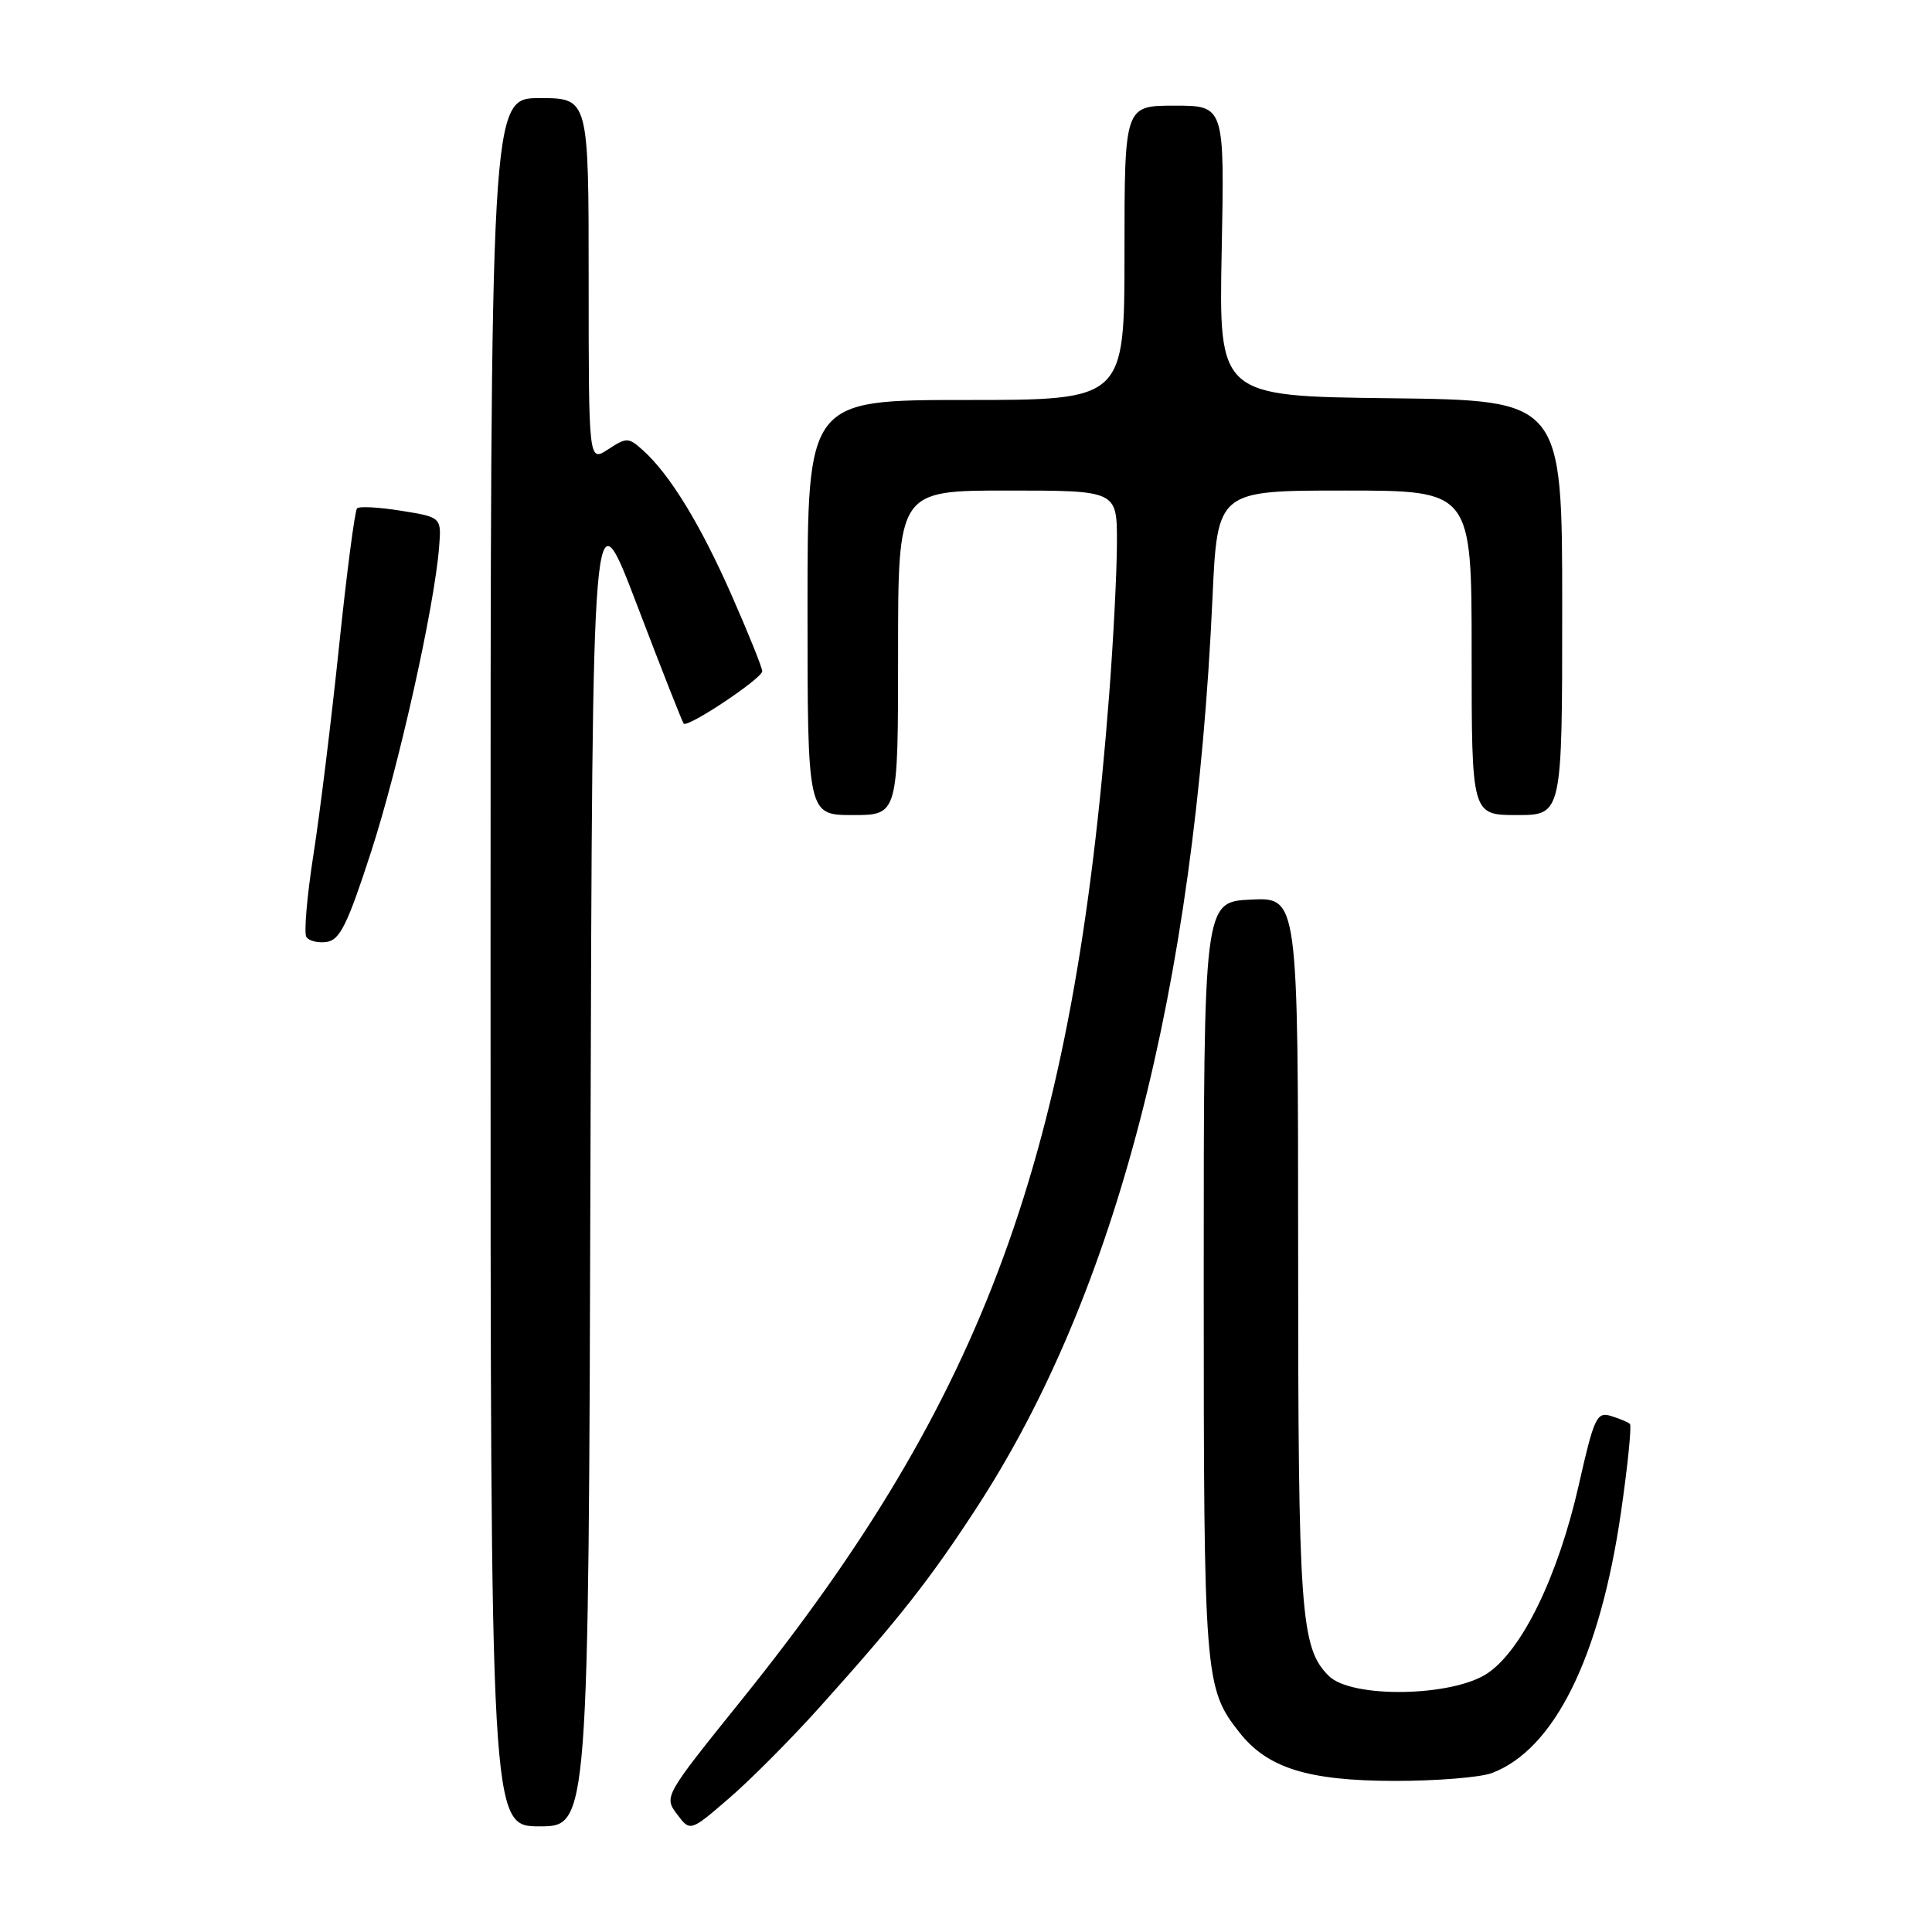 <?xml version="1.0" encoding="UTF-8" standalone="no"?>
<!DOCTYPE svg PUBLIC "-//W3C//DTD SVG 1.1//EN" "http://www.w3.org/Graphics/SVG/1.1/DTD/svg11.dtd" >
<svg xmlns="http://www.w3.org/2000/svg" xmlns:xlink="http://www.w3.org/1999/xlink" version="1.1" viewBox="0 0 256 256">
 <g >
 <path fill="currentColor"
d=" M 108.68 226.13 C 119.16 214.46 123.23 209.28 129.45 199.72 C 147.88 171.39 158.28 131.27 160.66 79.25 C 161.31 65.00 161.31 65.00 178.16 65.00 C 195.00 65.00 195.00 65.00 195.00 86.50 C 195.00 108.00 195.00 108.00 201.00 108.00 C 207.00 108.00 207.00 108.00 207.00 80.52 C 207.00 53.04 207.00 53.04 184.25 52.77 C 161.50 52.50 161.50 52.50 161.88 33.25 C 162.26 14.00 162.26 14.00 155.63 14.00 C 149.00 14.00 149.00 14.00 149.00 33.50 C 149.00 53.00 149.00 53.00 128.00 53.00 C 107.00 53.00 107.00 53.00 107.00 80.50 C 107.00 108.00 107.00 108.00 113.00 108.00 C 119.00 108.00 119.00 108.00 119.00 86.50 C 119.00 65.00 119.00 65.00 133.50 65.00 C 148.00 65.00 148.00 65.00 148.00 71.80 C 148.00 75.54 147.54 84.65 146.97 92.05 C 142.29 153.11 130.59 185.09 98.24 225.28 C 88.02 237.98 87.96 238.07 89.71 240.39 C 91.46 242.72 91.46 242.72 96.65 238.24 C 99.50 235.78 104.92 230.33 108.68 226.13 Z  M 78.24 153.34 C 78.50 64.68 78.50 64.68 84.38 80.09 C 87.61 88.57 90.41 95.67 90.59 95.88 C 91.12 96.48 101.00 89.89 101.00 88.94 C 101.00 88.47 99.19 83.97 96.97 78.93 C 92.83 69.52 88.78 62.89 85.20 59.67 C 83.28 57.94 83.03 57.94 80.58 59.54 C 78.00 61.23 78.00 61.23 78.00 37.12 C 78.00 13.00 78.00 13.00 71.50 13.00 C 65.00 13.00 65.00 13.00 65.00 127.50 C 65.00 242.00 65.00 242.00 71.49 242.00 C 77.99 242.00 77.99 242.00 78.24 153.34 Z  M 197.68 234.94 C 205.95 231.82 212.00 219.61 214.79 200.38 C 215.69 194.18 216.22 188.91 215.97 188.67 C 215.71 188.44 214.58 187.97 213.45 187.62 C 211.58 187.05 211.22 187.82 209.20 196.75 C 206.46 208.83 201.72 218.61 197.10 221.72 C 192.44 224.85 179.07 225.07 176.06 222.06 C 172.33 218.33 172.01 213.88 172.01 165.70 C 172.00 118.90 172.00 118.90 165.75 119.20 C 159.50 119.50 159.50 119.50 159.50 169.50 C 159.50 222.38 159.60 223.68 164.23 229.56 C 167.93 234.27 173.29 235.95 184.68 235.98 C 190.29 235.99 196.14 235.52 197.68 234.94 Z  M 49.17 112.88 C 52.85 101.54 57.55 80.47 58.18 72.52 C 58.50 68.54 58.50 68.54 53.17 67.68 C 50.24 67.21 47.60 67.06 47.31 67.36 C 47.02 67.65 45.94 75.90 44.92 85.70 C 43.90 95.49 42.37 107.93 41.52 113.33 C 40.68 118.74 40.26 123.61 40.59 124.14 C 40.92 124.68 42.14 124.98 43.30 124.81 C 45.04 124.55 46.06 122.46 49.17 112.88 Z "/>
</g>
</svg>